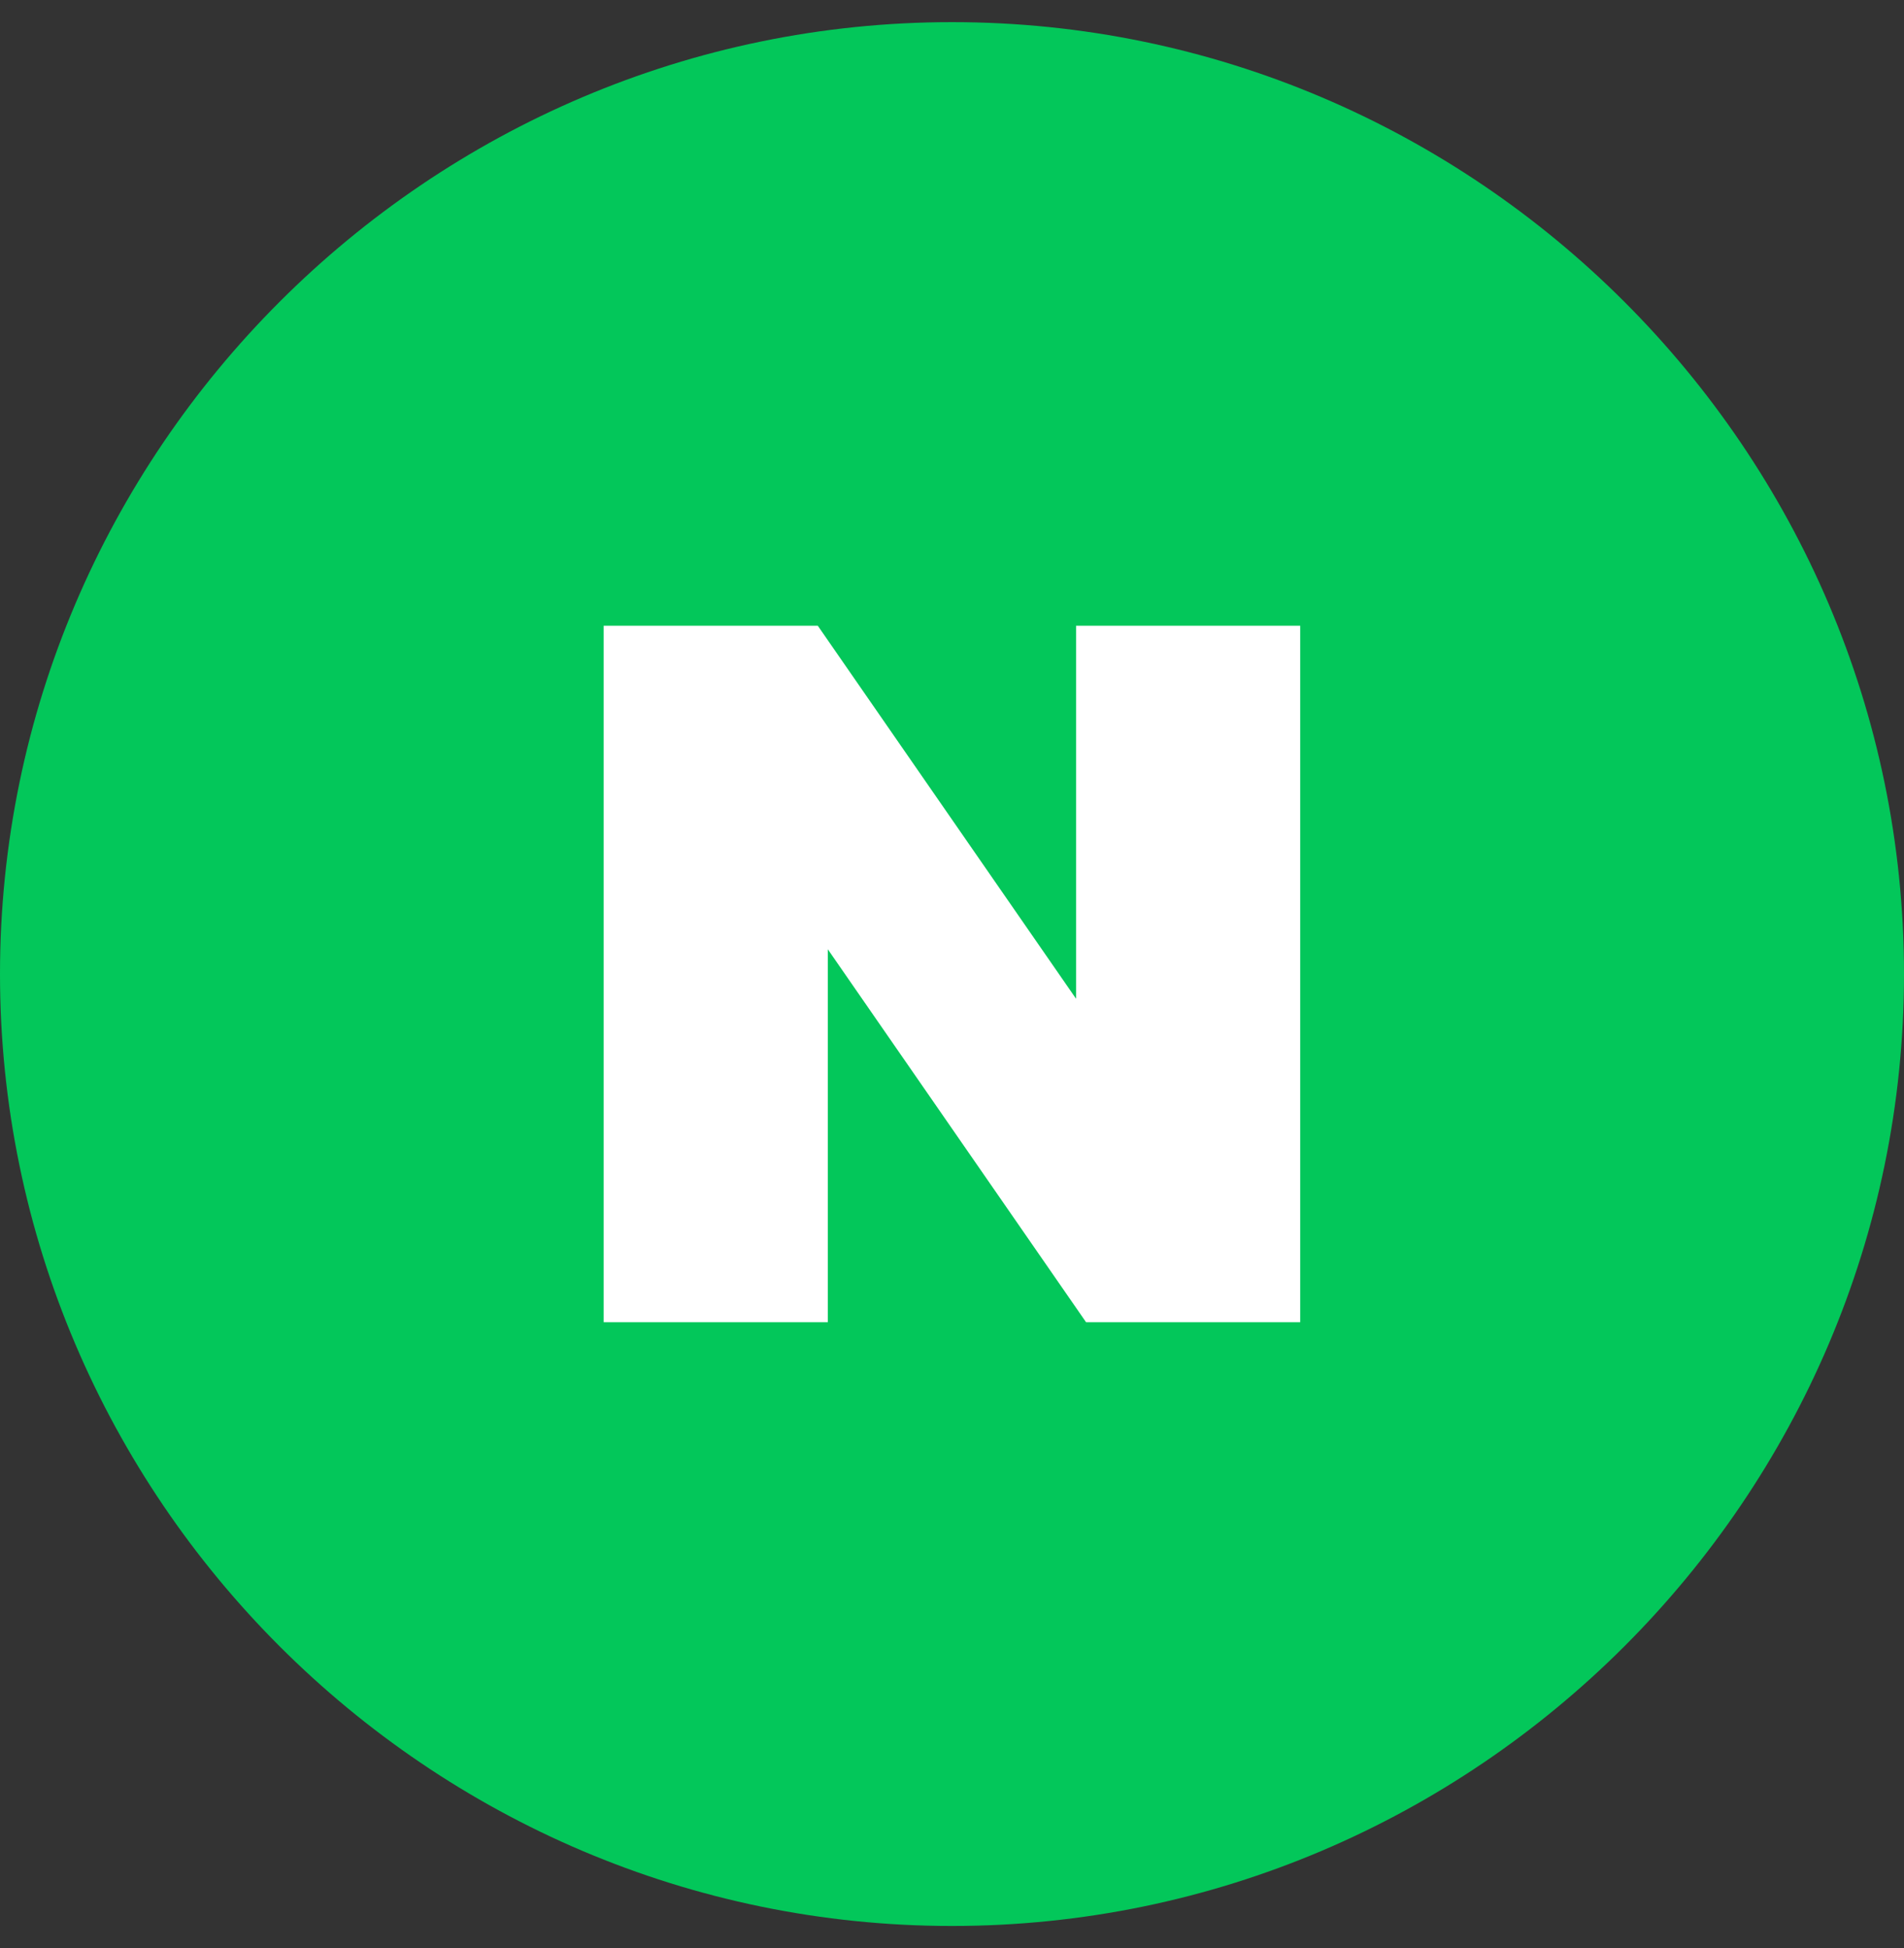 <svg width="43" height="44" viewBox="0 0 43 44" fill="none" xmlns="http://www.w3.org/2000/svg">
<rect x="0" y="0" width="43" height="44" fill="#333333" stroke="none"/>
<g clip-path="url(#clip0_630_7796)">
<path d="M21.5 43.5C9.675 43.5 0 33.825 0 22C0 10.175 9.675 0.5 21.5 0.5C33.325 0.5 43 10.175 43 22C43 33.825 33.325 43.5 21.5 43.5Z" fill="#03C75A"/>
<path d="M24.302 22.558L18.469 14.133H13.633V29.864H18.695V21.44L24.528 29.864H29.364V14.133H24.302V22.558Z" fill="white"/>
</g>
<defs>
<clipPath id="clip0_630_7796">
<rect width="43" height="43" fill="white" transform="translate(0 0.5)"/>
</clipPath>
</defs>
</svg>
